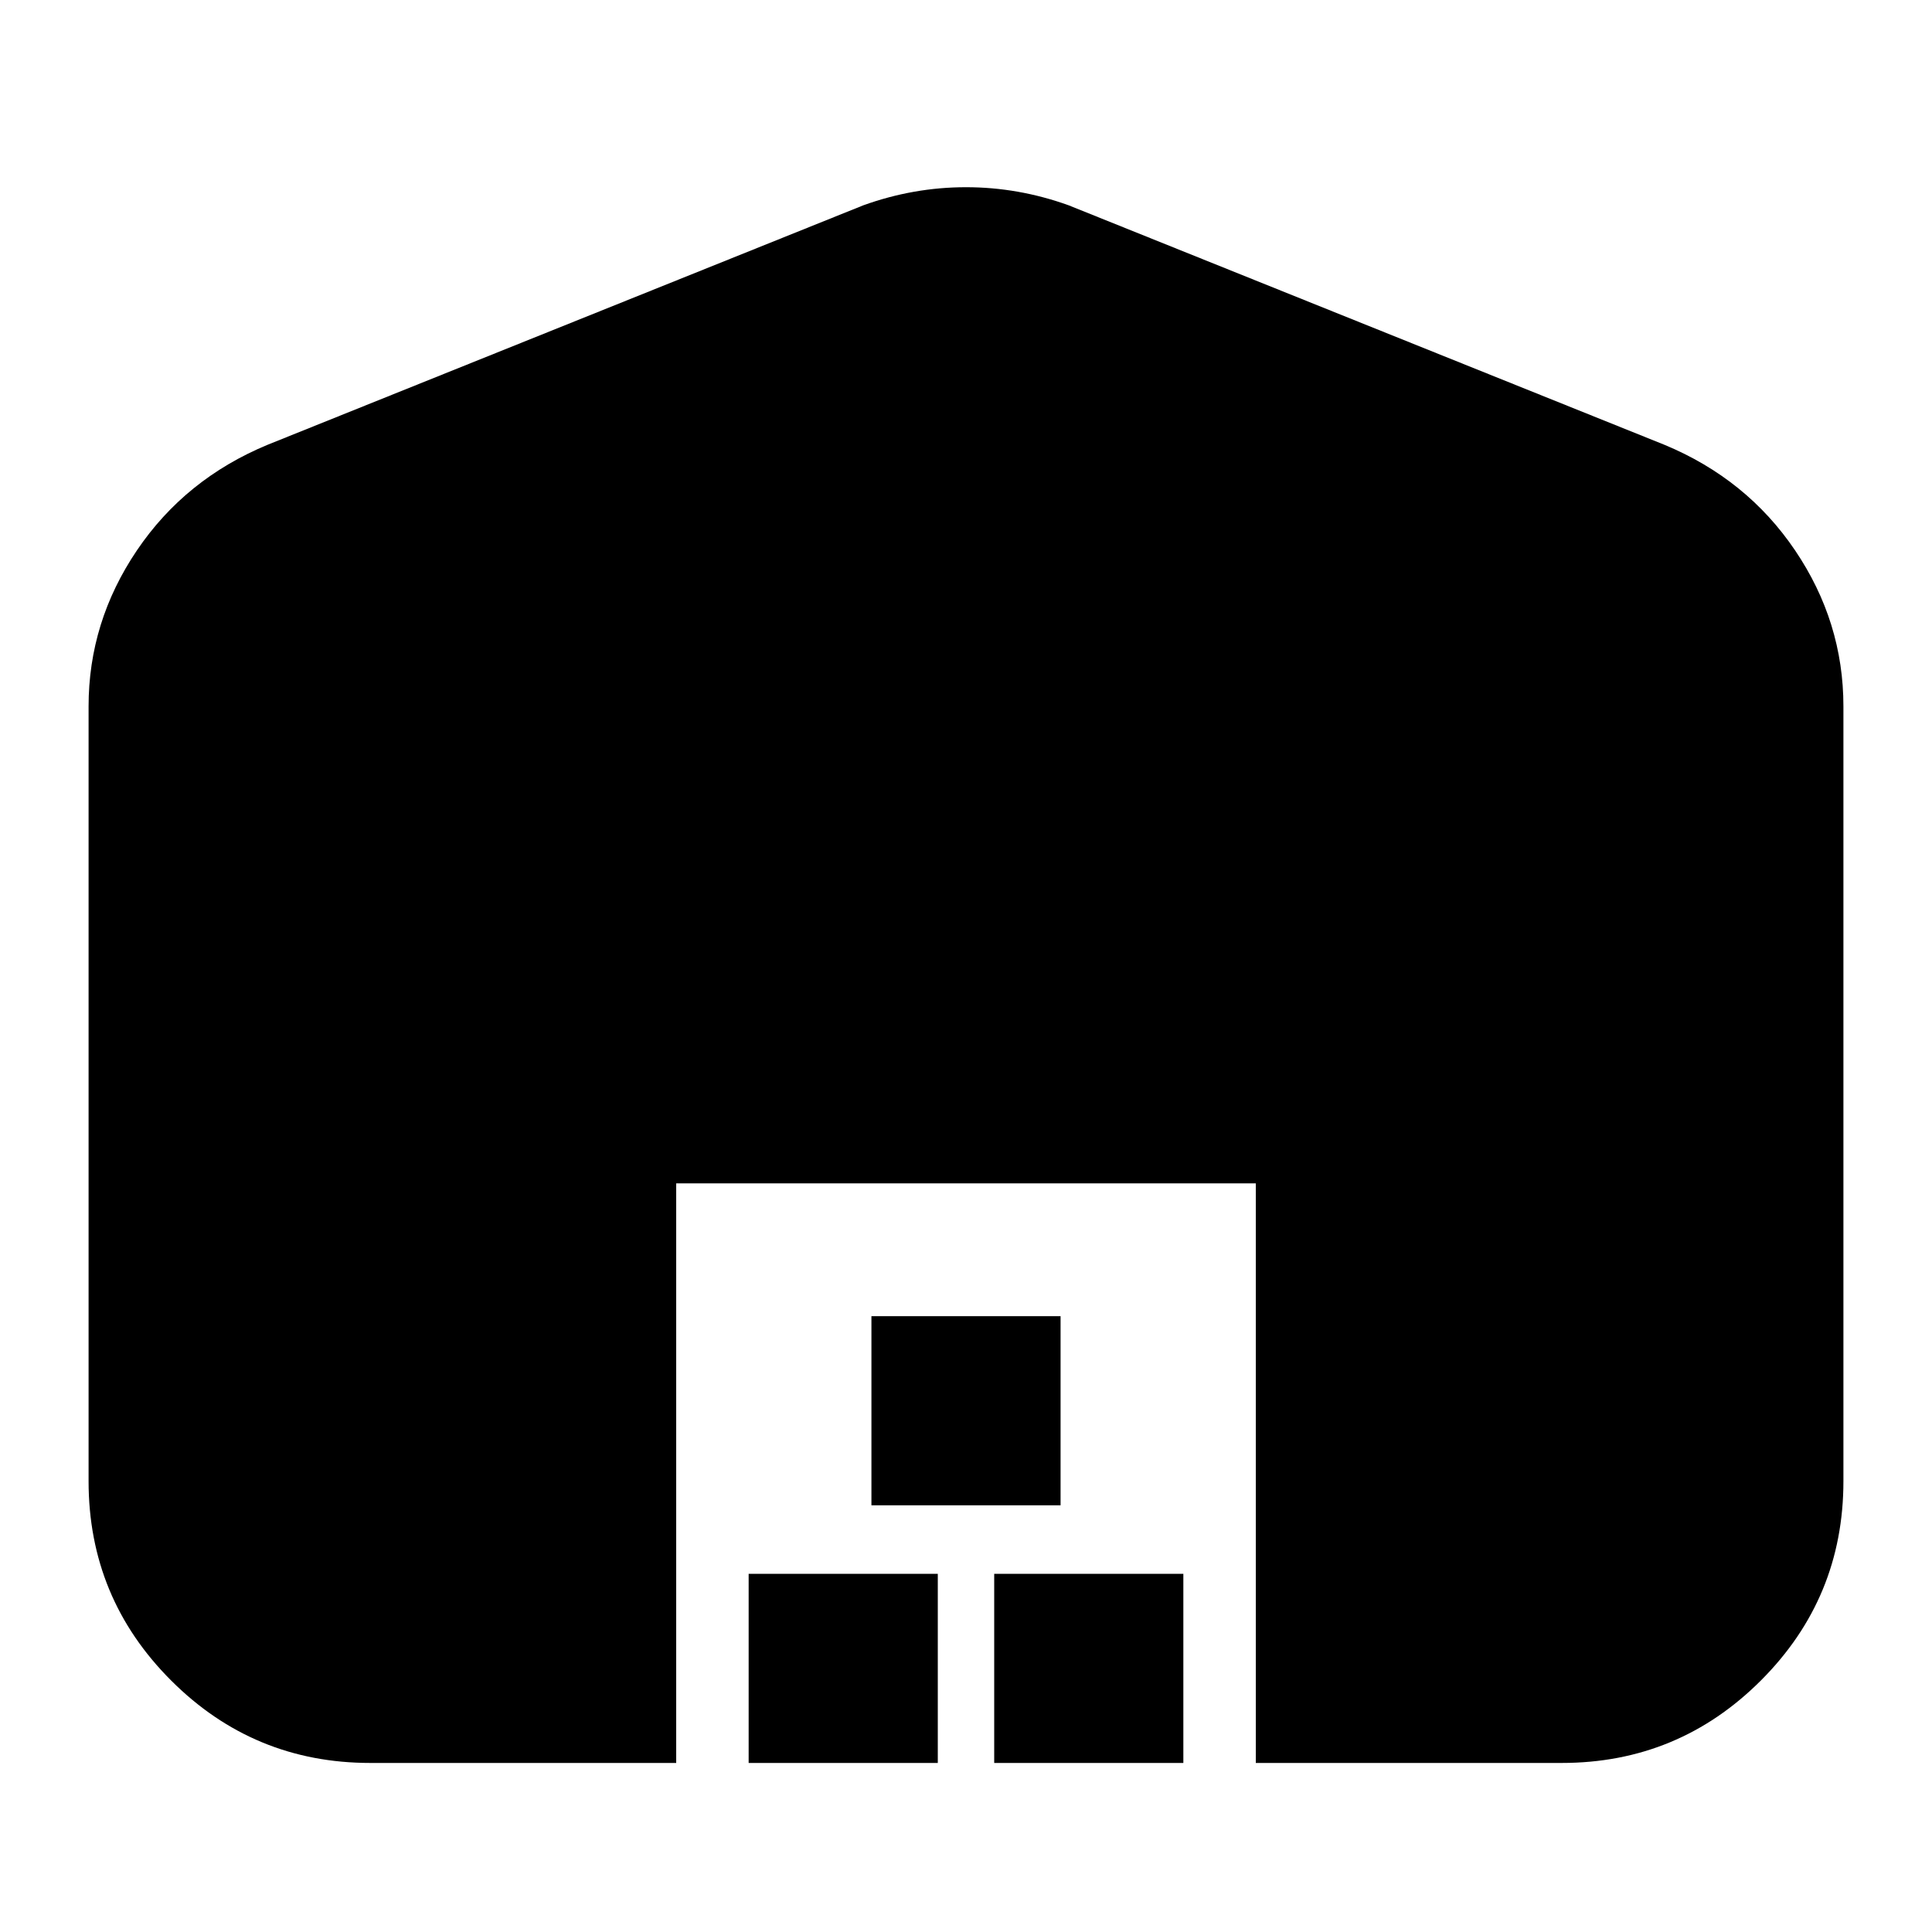 <svg xmlns="http://www.w3.org/2000/svg" height="20" width="20"><path d="M7 18.25H3.833q-1.208 0-2.062-.854-.854-.854-.854-2.063V7.312q0-.874.5-1.614.5-.74 1.354-1.094l6.167-2.479q.52-.187 1.062-.187t1.062.187l6.167 2.479q.854.354 1.354 1.094.5.74.5 1.614v8.021q0 1.209-.854 2.063-.854.854-2.062.854H13v-6H7Zm.75 0v-1.958h1.958v1.958Zm1.271-2.667v-1.958h1.958v1.958Zm1.271 2.667v-1.958h1.958v1.958Z"/></svg>